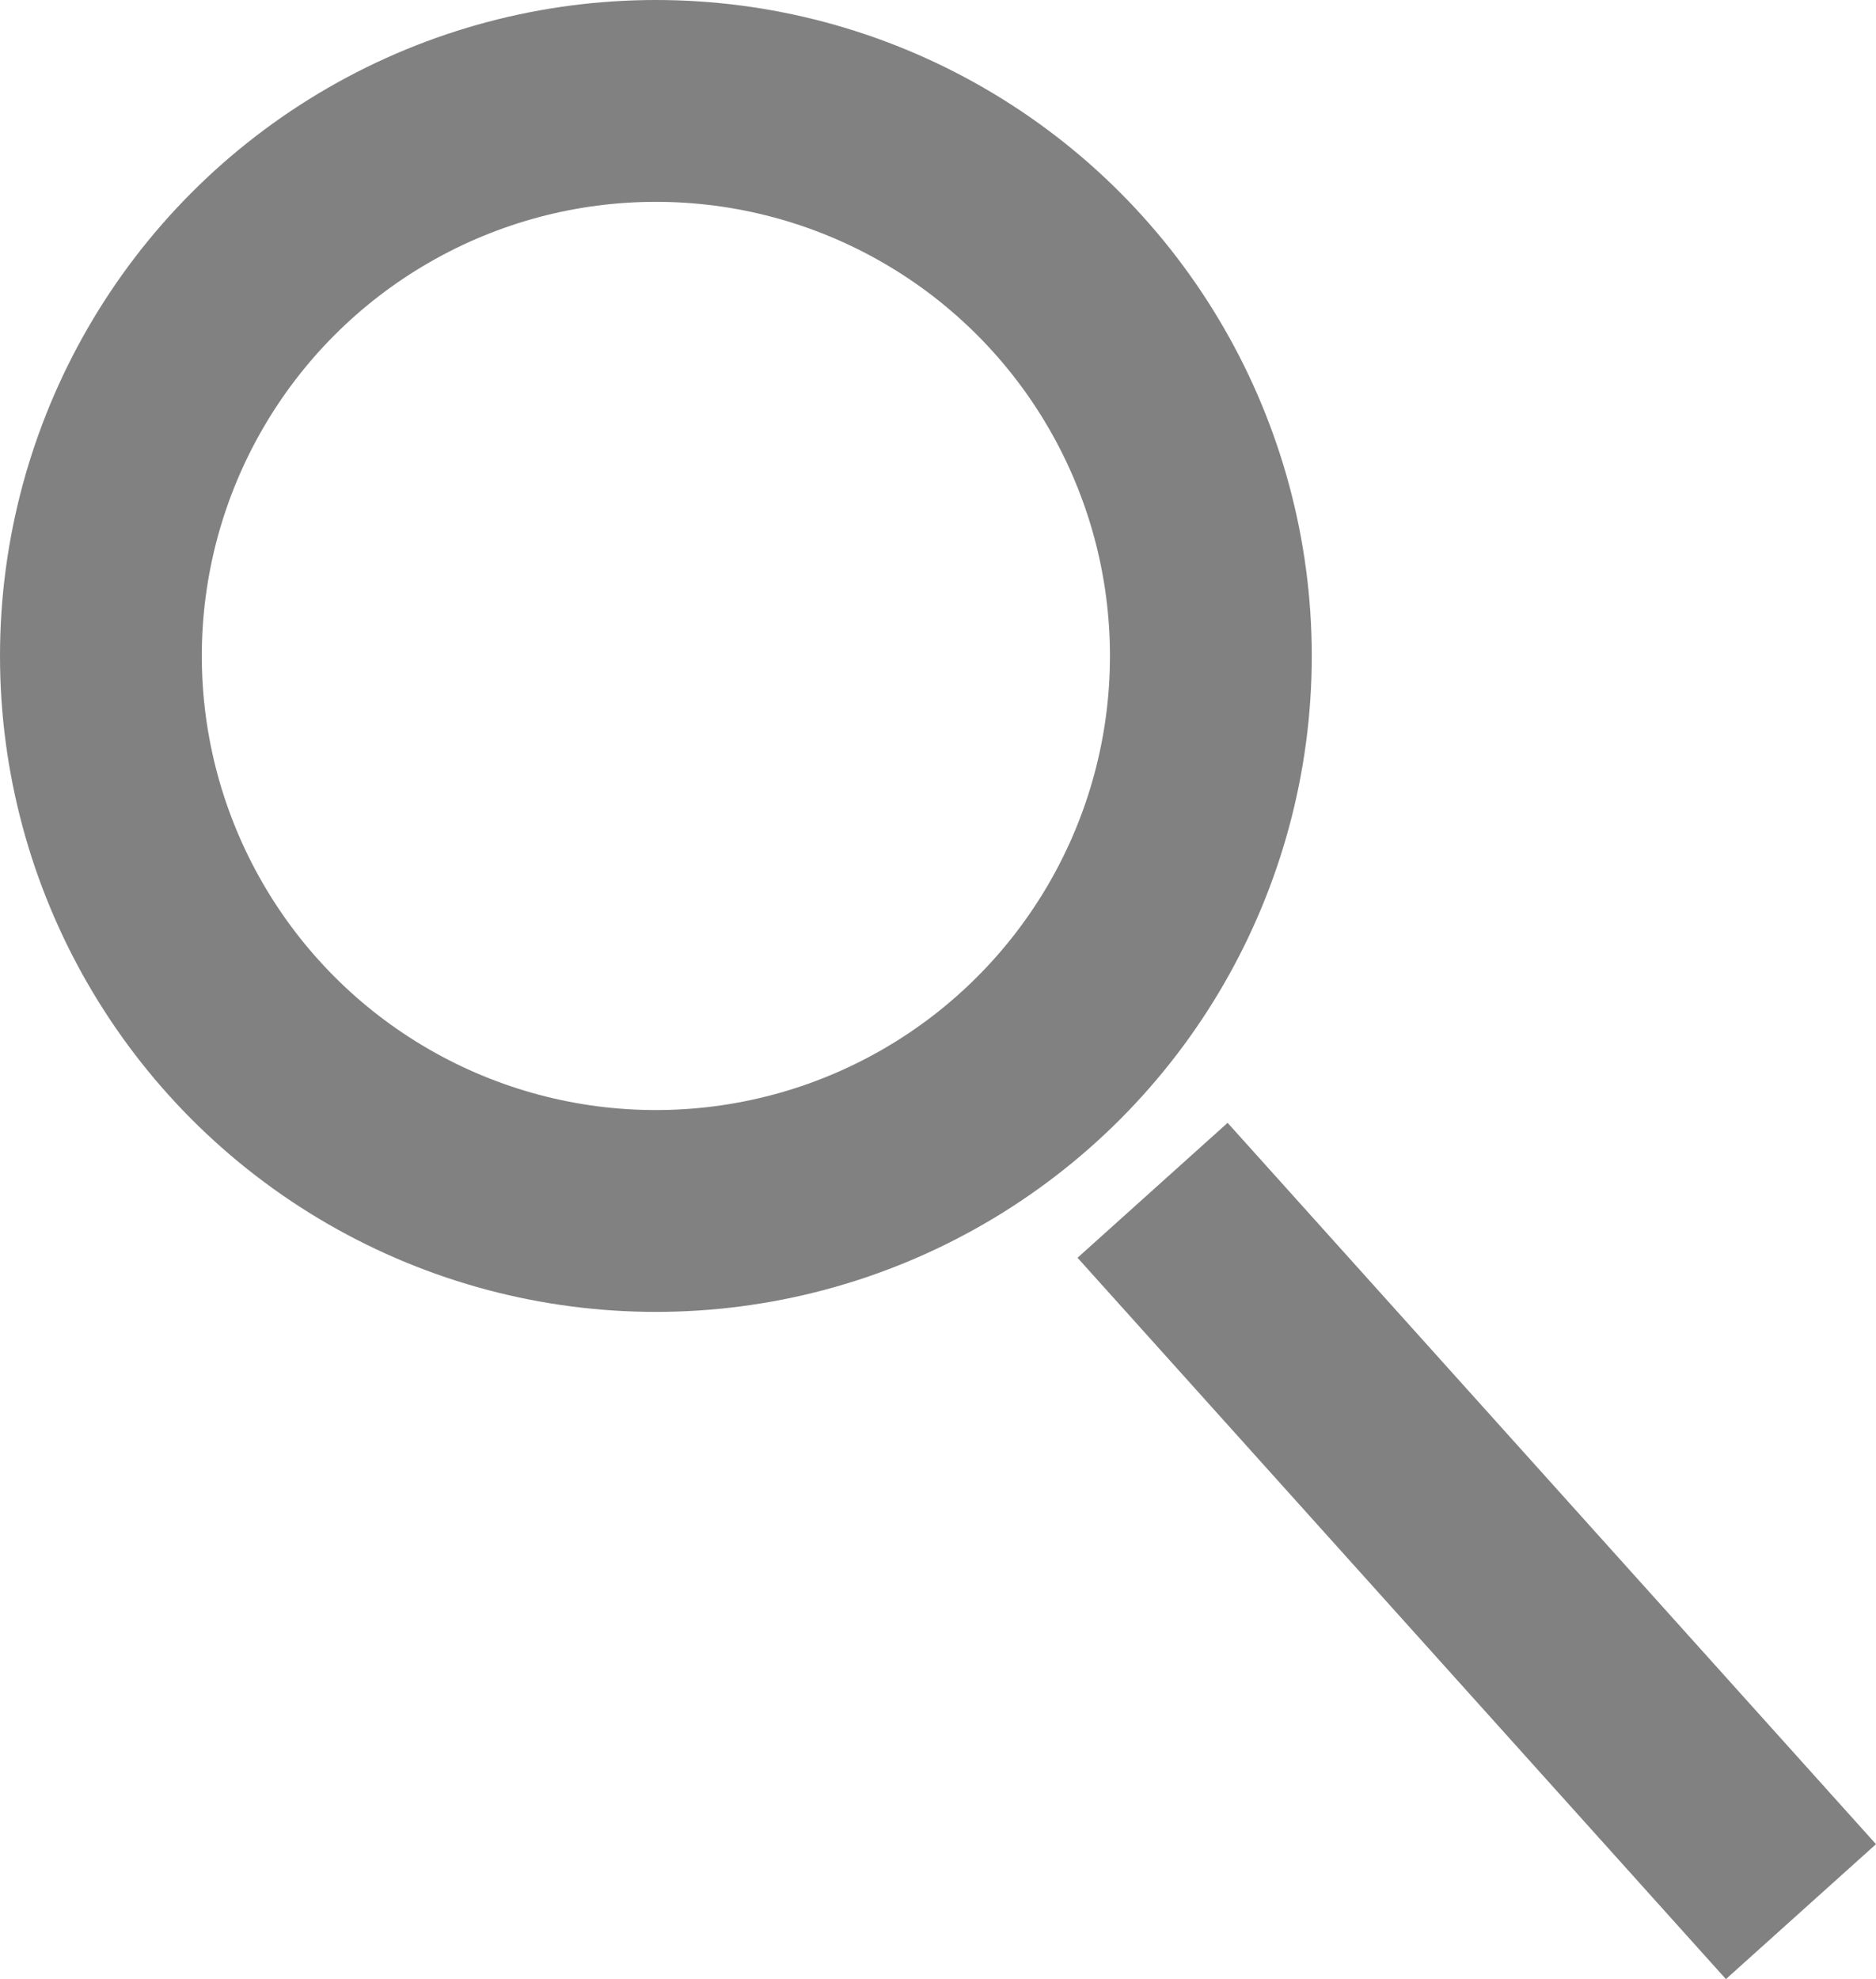 <?xml version="1.0" encoding="UTF-8" standalone="no"?>
<!-- Created with Inkscape (http://www.inkscape.org/) -->

<svg
   xmlns:dc="http://purl.org/dc/elements/1.1/"
   xmlns:cc="http://creativecommons.org/ns#"
   xmlns:rdf="http://www.w3.org/1999/02/22-rdf-syntax-ns#"
   xmlns:svg="http://www.w3.org/2000/svg"
   xmlns="http://www.w3.org/2000/svg"
   xmlns:sodipodi="http://sodipodi.sourceforge.net/DTD/sodipodi-0.dtd"
   xmlns:inkscape="http://www.inkscape.org/namespaces/inkscape"
   width="104.94mm"
   height="110.697mm"
   viewBox="0 0 371.834 392.233"
   id="svg5470"
   version="1.1"
   inkscape:version="0.91 r13725"
   sodipodi:docname="search.svg">
  <defs
     id="defs5472" />
  <sodipodi:namedview
     id="base"
     pagecolor="#ffffff"
     bordercolor="#666666"
     borderopacity="1.0"
     inkscape:pageopacity="0.0"
     inkscape:pageshadow="2"
     inkscape:zoom="0.98994949"
     inkscape:cx="178.87149"
     inkscape:cy="218.80988"
     inkscape:document-units="px"
     inkscape:current-layer="layer1"
     showgrid="false"
     fit-margin-top="0"
     fit-margin-left="0"
     fit-margin-right="0"
     fit-margin-bottom="0"
     inkscape:window-width="1364"
     inkscape:window-height="748"
     inkscape:window-x="0"
     inkscape:window-y="18"
     inkscape:window-maximized="1" />
  <g
     inkscape:label="Calque 1"
     inkscape:groupmode="layer"
     id="layer1"
     transform="translate(-174.286,-243.791)">
    <circle
       style="fill:none;fill-opacity:1;stroke:#818181;stroke-width:40;stroke-linecap:butt;stroke-linejoin:miter;stroke-miterlimit:0;stroke-dasharray:none;stroke-opacity:1"
       id="path5484"
       cx="304.286"
       cy="373.791"
       r="110" />
    <path
       style="fill:none;fill-rule:evenodd;stroke:#818181;stroke-width:40;stroke-linecap:butt;stroke-linejoin:miter;stroke-miterlimit:4;stroke-dasharray:none;stroke-opacity:1"
       d="M 402.732,479.692 531.246,622.653"
       id="path6026"
       inkscape:connector-curvature="0" />
  </g>
</svg>
